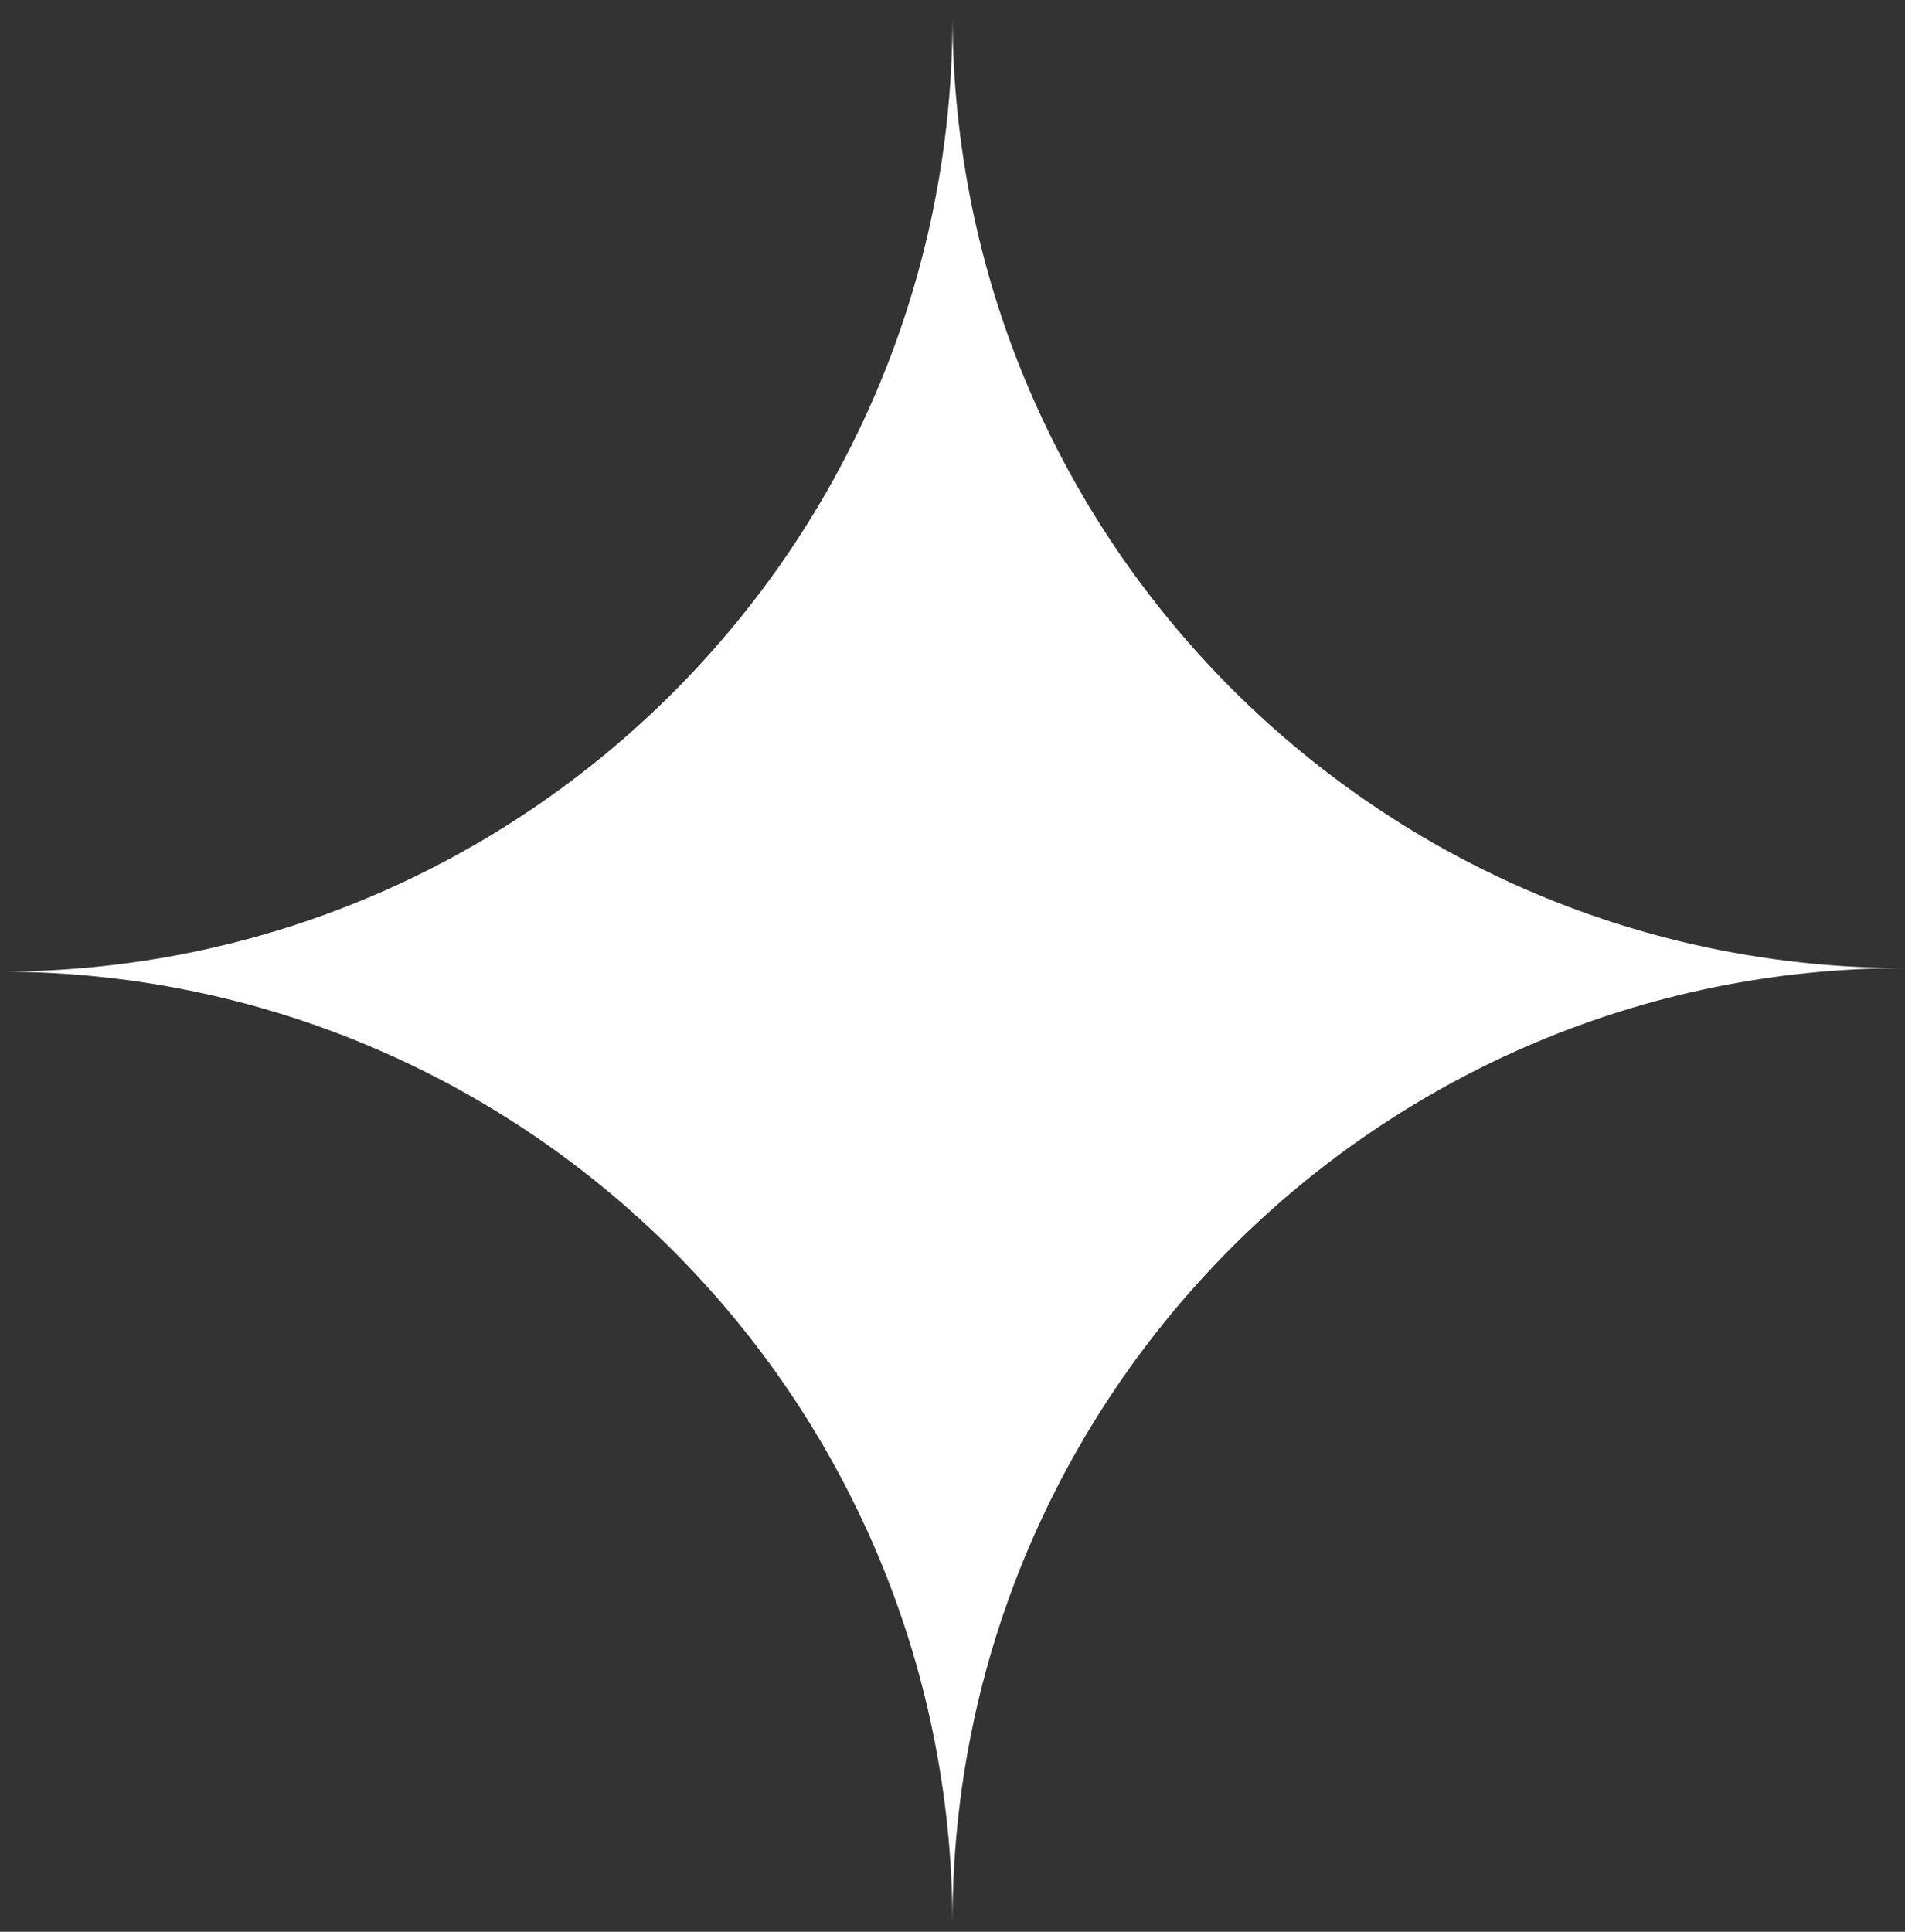 <svg width="72" height="73" viewBox="0 0 72 73" fill="none" xmlns="http://www.w3.org/2000/svg">
<rect x="0" y="0" width="72" height="73" fill="#333333" stroke="none"/>
<path fill-rule="evenodd" clip-rule="evenodd" d="M36 72.65C35.928 52.792 19.838 36.717 0 36.717C19.882 36.717 36 20.569 36 0.65C36.072 20.508 52.162 36.583 72 36.583C52.117 36.583 36 52.731 36 72.65Z" fill="white"/>
</svg>
